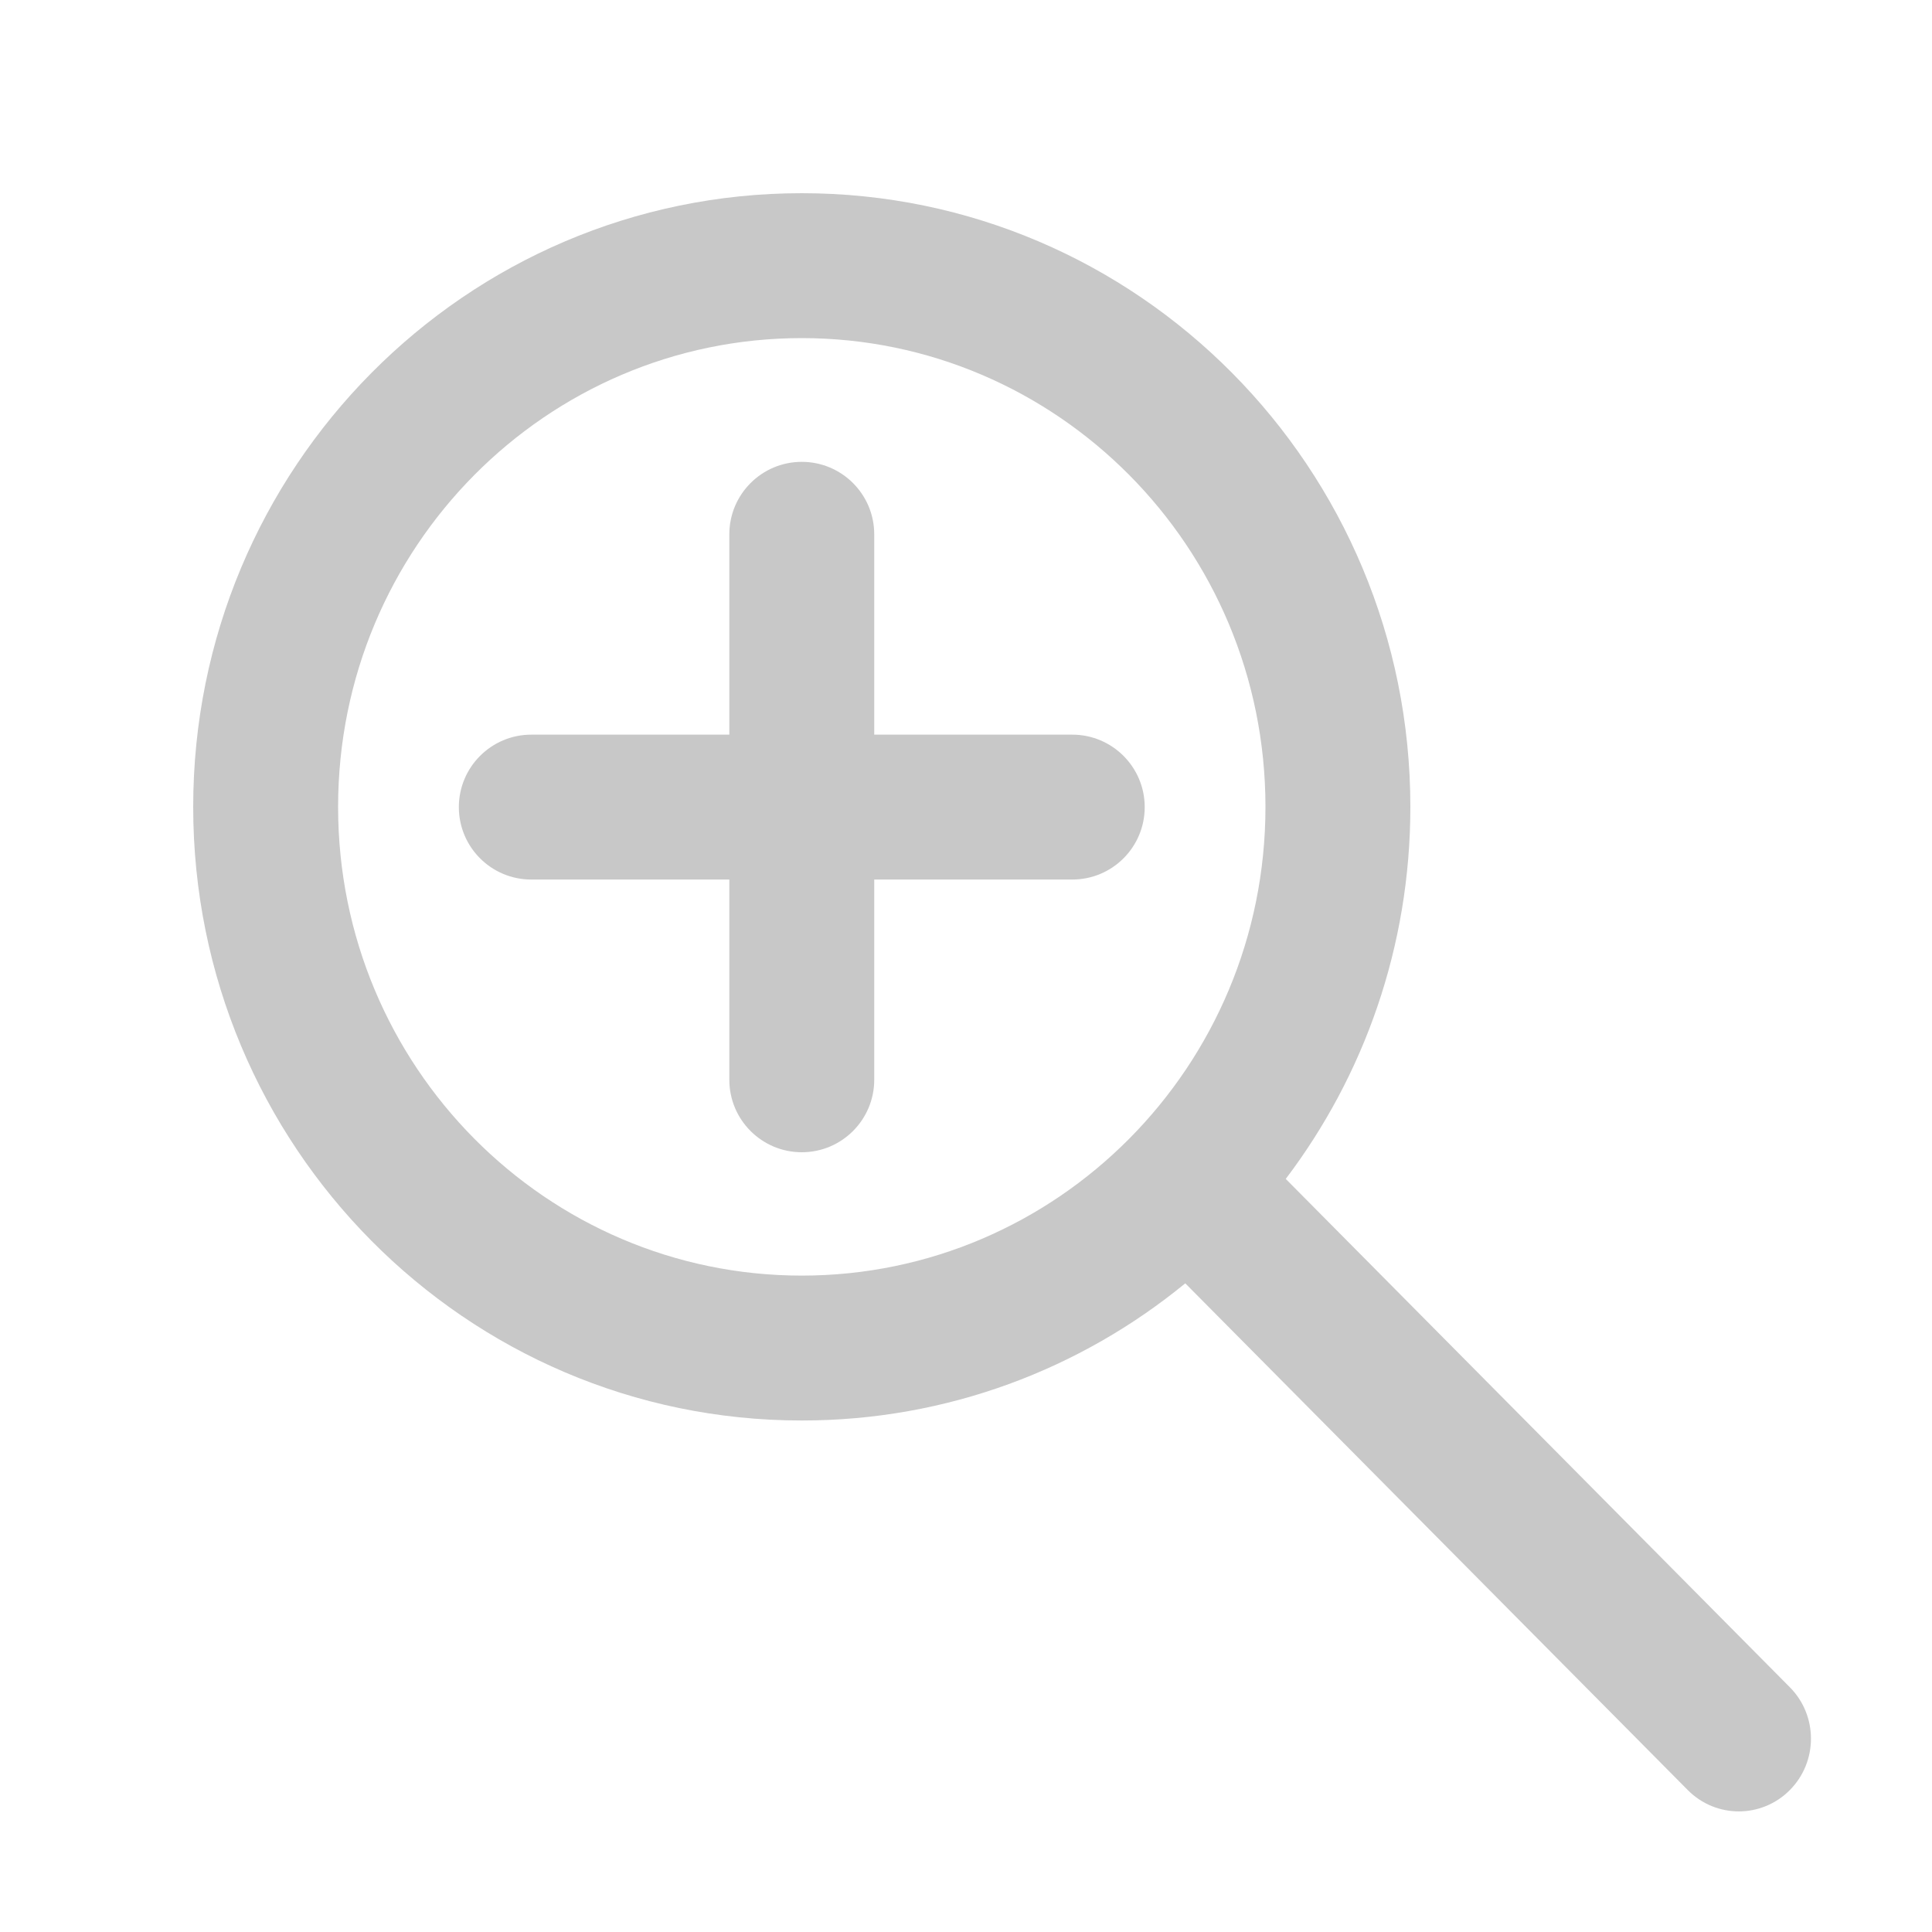 <svg width="20" height="20" viewBox="0 0 20 20" fill="none" xmlns="http://www.w3.org/2000/svg">
<path fill-rule="evenodd" clip-rule="evenodd" d="M13.1 8.353C13.1 11.044 10.939 13.205 8.3 13.205C5.661 13.205 3.5 11.044 3.5 8.353C3.5 5.661 5.661 3.5 8.3 3.5C10.939 3.5 13.1 5.661 13.1 8.353ZM12.27 13.285C11.186 14.173 9.805 14.705 8.3 14.705C4.82 14.705 2 11.861 2 8.353C2 4.844 4.82 2 8.3 2C11.779 2 14.6 4.844 14.6 8.353C14.6 9.801 14.119 11.136 13.31 12.204L18.528 17.466C18.82 17.76 18.82 18.237 18.528 18.531C18.236 18.825 17.764 18.825 17.472 18.531L12.27 13.285ZM5.5 7.605C5.086 7.605 4.75 7.941 4.75 8.355C4.75 8.77 5.086 9.105 5.5 9.105L7.55 9.105L7.55 11.178C7.55 11.592 7.886 11.928 8.3 11.928C8.714 11.928 9.05 11.592 9.05 11.178L9.05 9.105H11.1C11.514 9.105 11.85 8.77 11.85 8.355C11.85 7.941 11.514 7.605 11.1 7.605H9.05V5.531C9.05 5.117 8.714 4.781 8.3 4.781C7.886 4.781 7.55 5.117 7.55 5.531V7.605L5.5 7.605Z" fill="#C8C8C8"/>
</svg>
